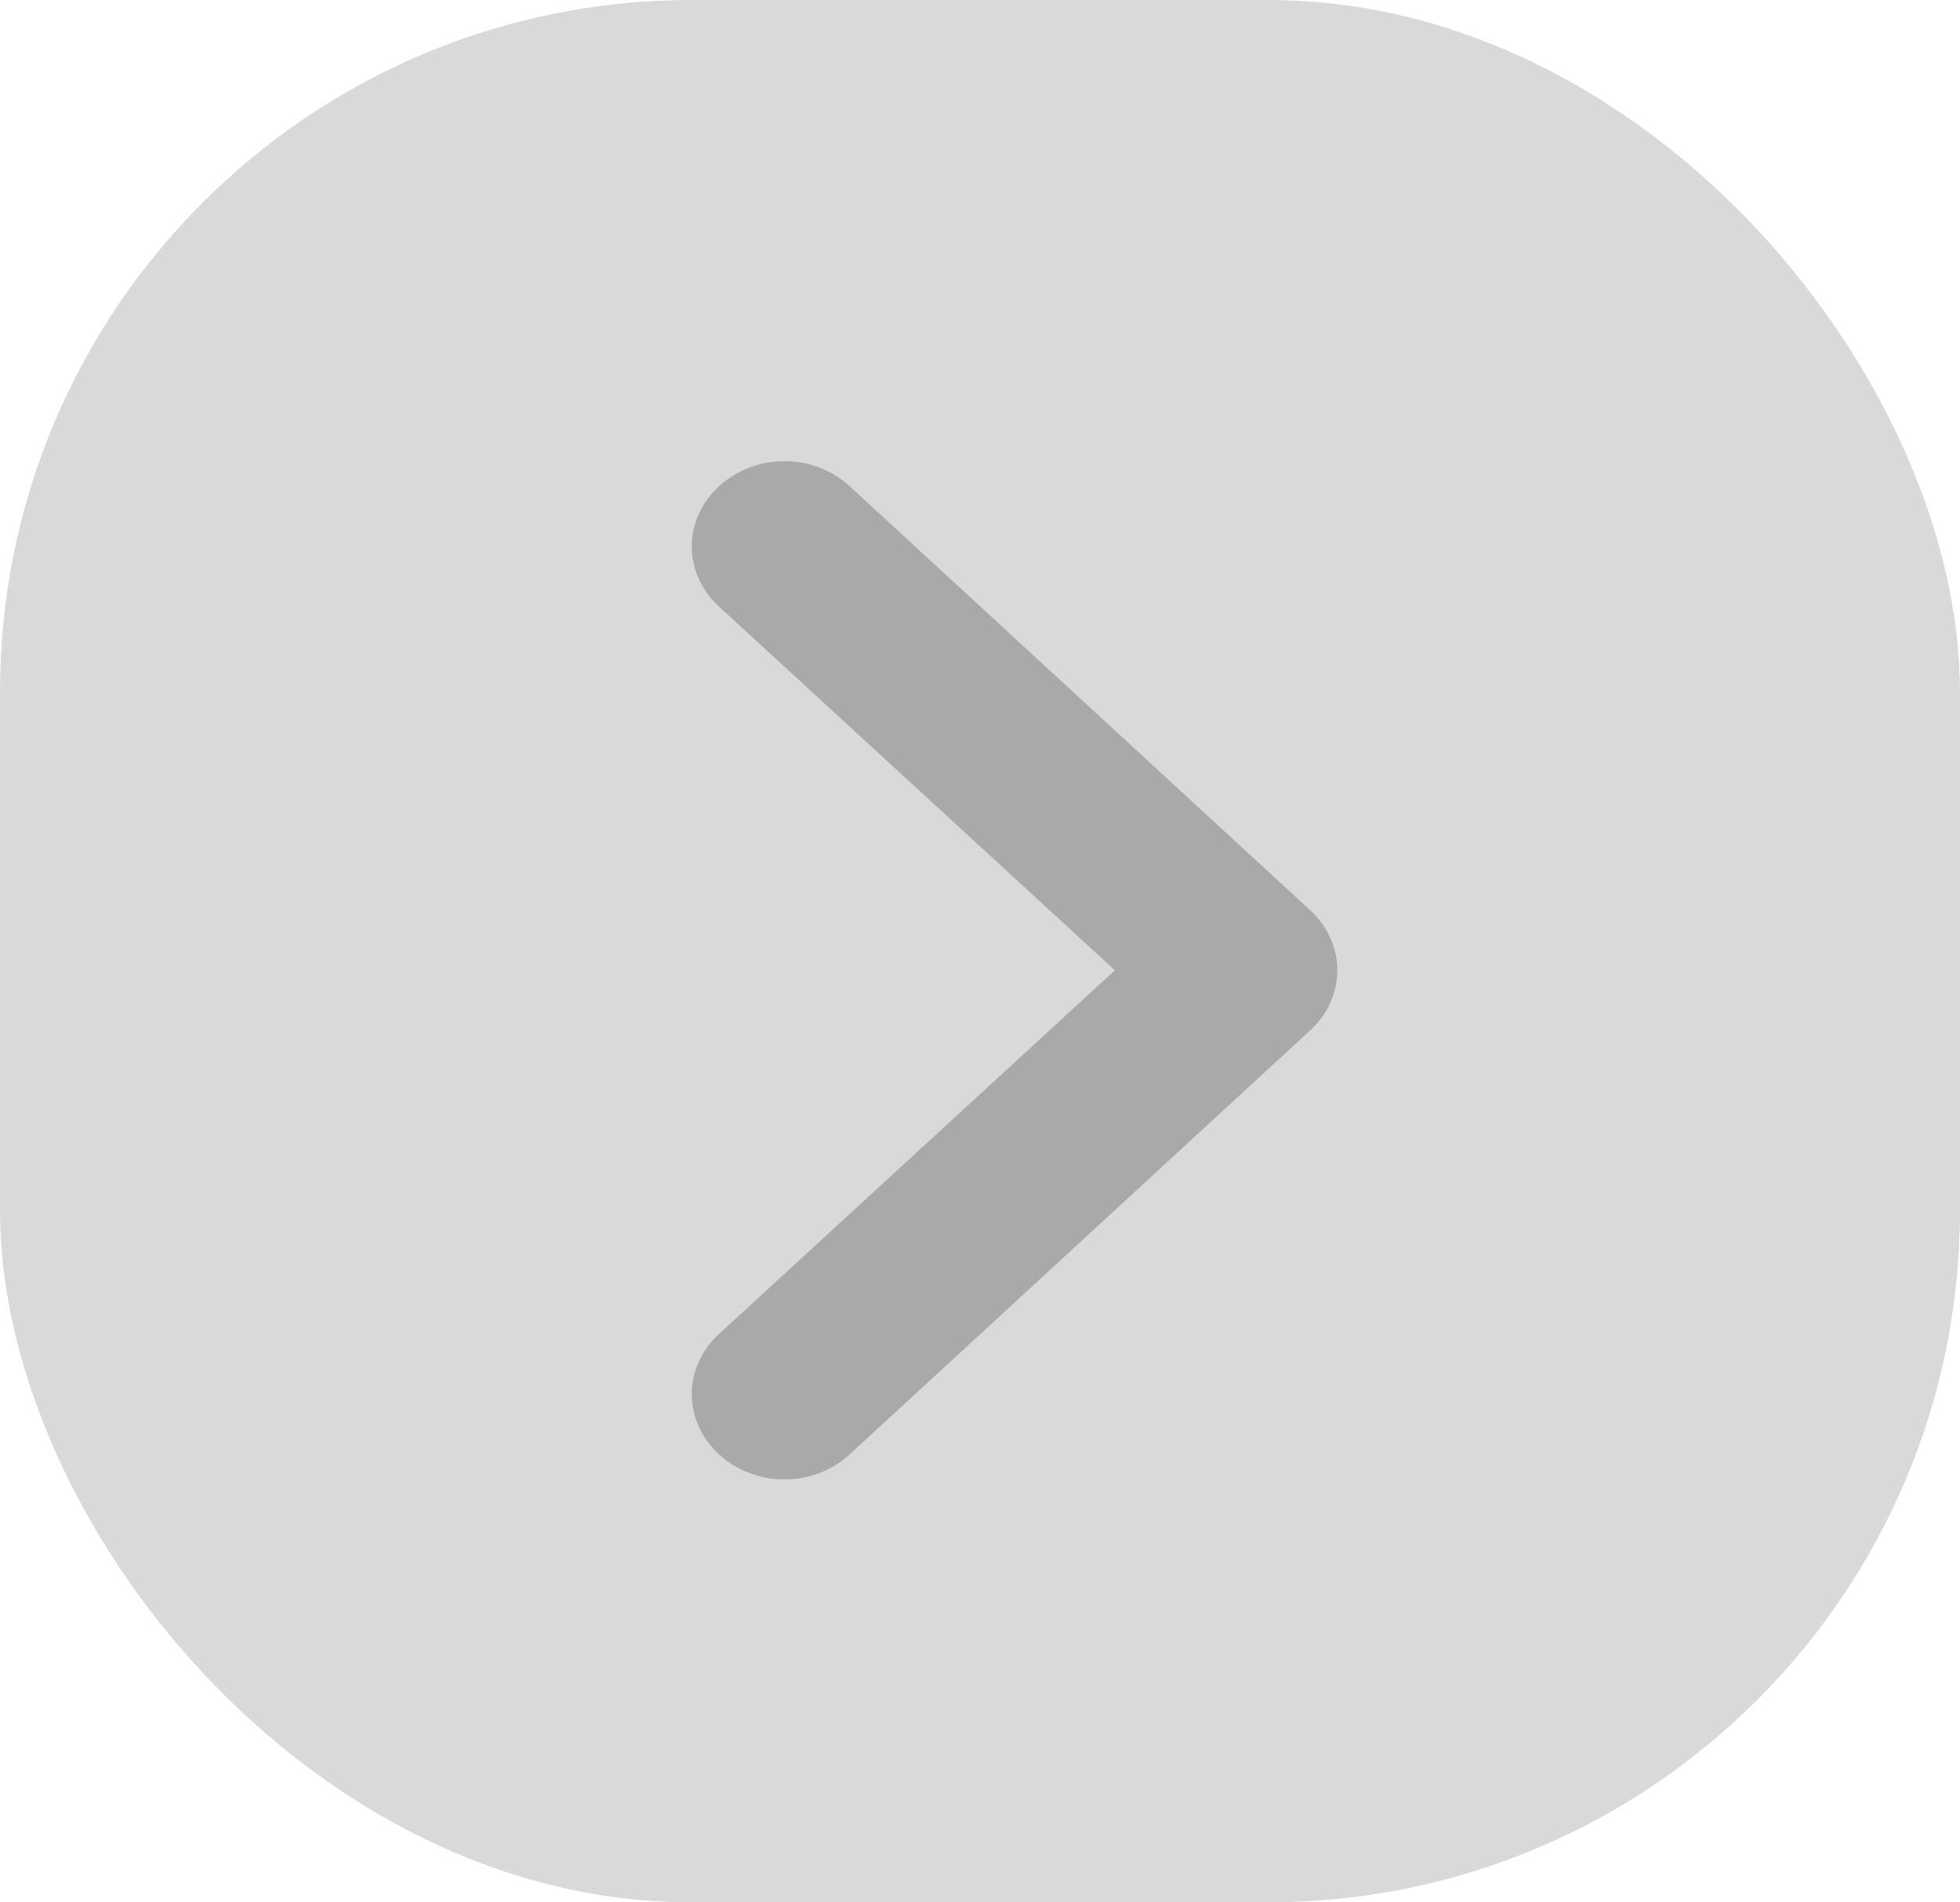 <svg width="34" height="33" viewBox="0 0 34 33" fill="none" xmlns="http://www.w3.org/2000/svg">
<rect width="34" height="33" rx="12" fill="#D9D9D9"/>
<path fill-rule="evenodd" clip-rule="evenodd" d="M12.992 8.113C12.798 8.188 12.621 8.297 12.473 8.435C12.323 8.572 12.204 8.734 12.123 8.914C12.042 9.093 12 9.285 12 9.479C12 9.673 12.042 9.865 12.123 10.044C12.204 10.224 12.323 10.386 12.473 10.523L19.34 16.831L12.473 23.14C12.323 23.277 12.204 23.439 12.123 23.619C12.042 23.798 12 23.99 12 24.184C12 24.378 12.042 24.57 12.123 24.75C12.204 24.929 12.323 25.091 12.473 25.228C12.621 25.366 12.798 25.475 12.992 25.55C13.187 25.625 13.396 25.663 13.606 25.663C13.817 25.663 14.026 25.625 14.221 25.55C14.415 25.475 14.592 25.366 14.74 25.228L22.725 17.876C22.875 17.739 22.994 17.576 23.075 17.397C23.156 17.218 23.198 17.026 23.198 16.831C23.198 16.637 23.156 16.445 23.075 16.266C22.994 16.087 22.875 15.924 22.725 15.787L14.74 8.435C14.592 8.297 14.415 8.188 14.221 8.113C14.026 8.038 13.817 8 13.606 8C13.396 8 13.187 8.038 12.992 8.113Z" fill="#A9A9A9"/>
</svg>
